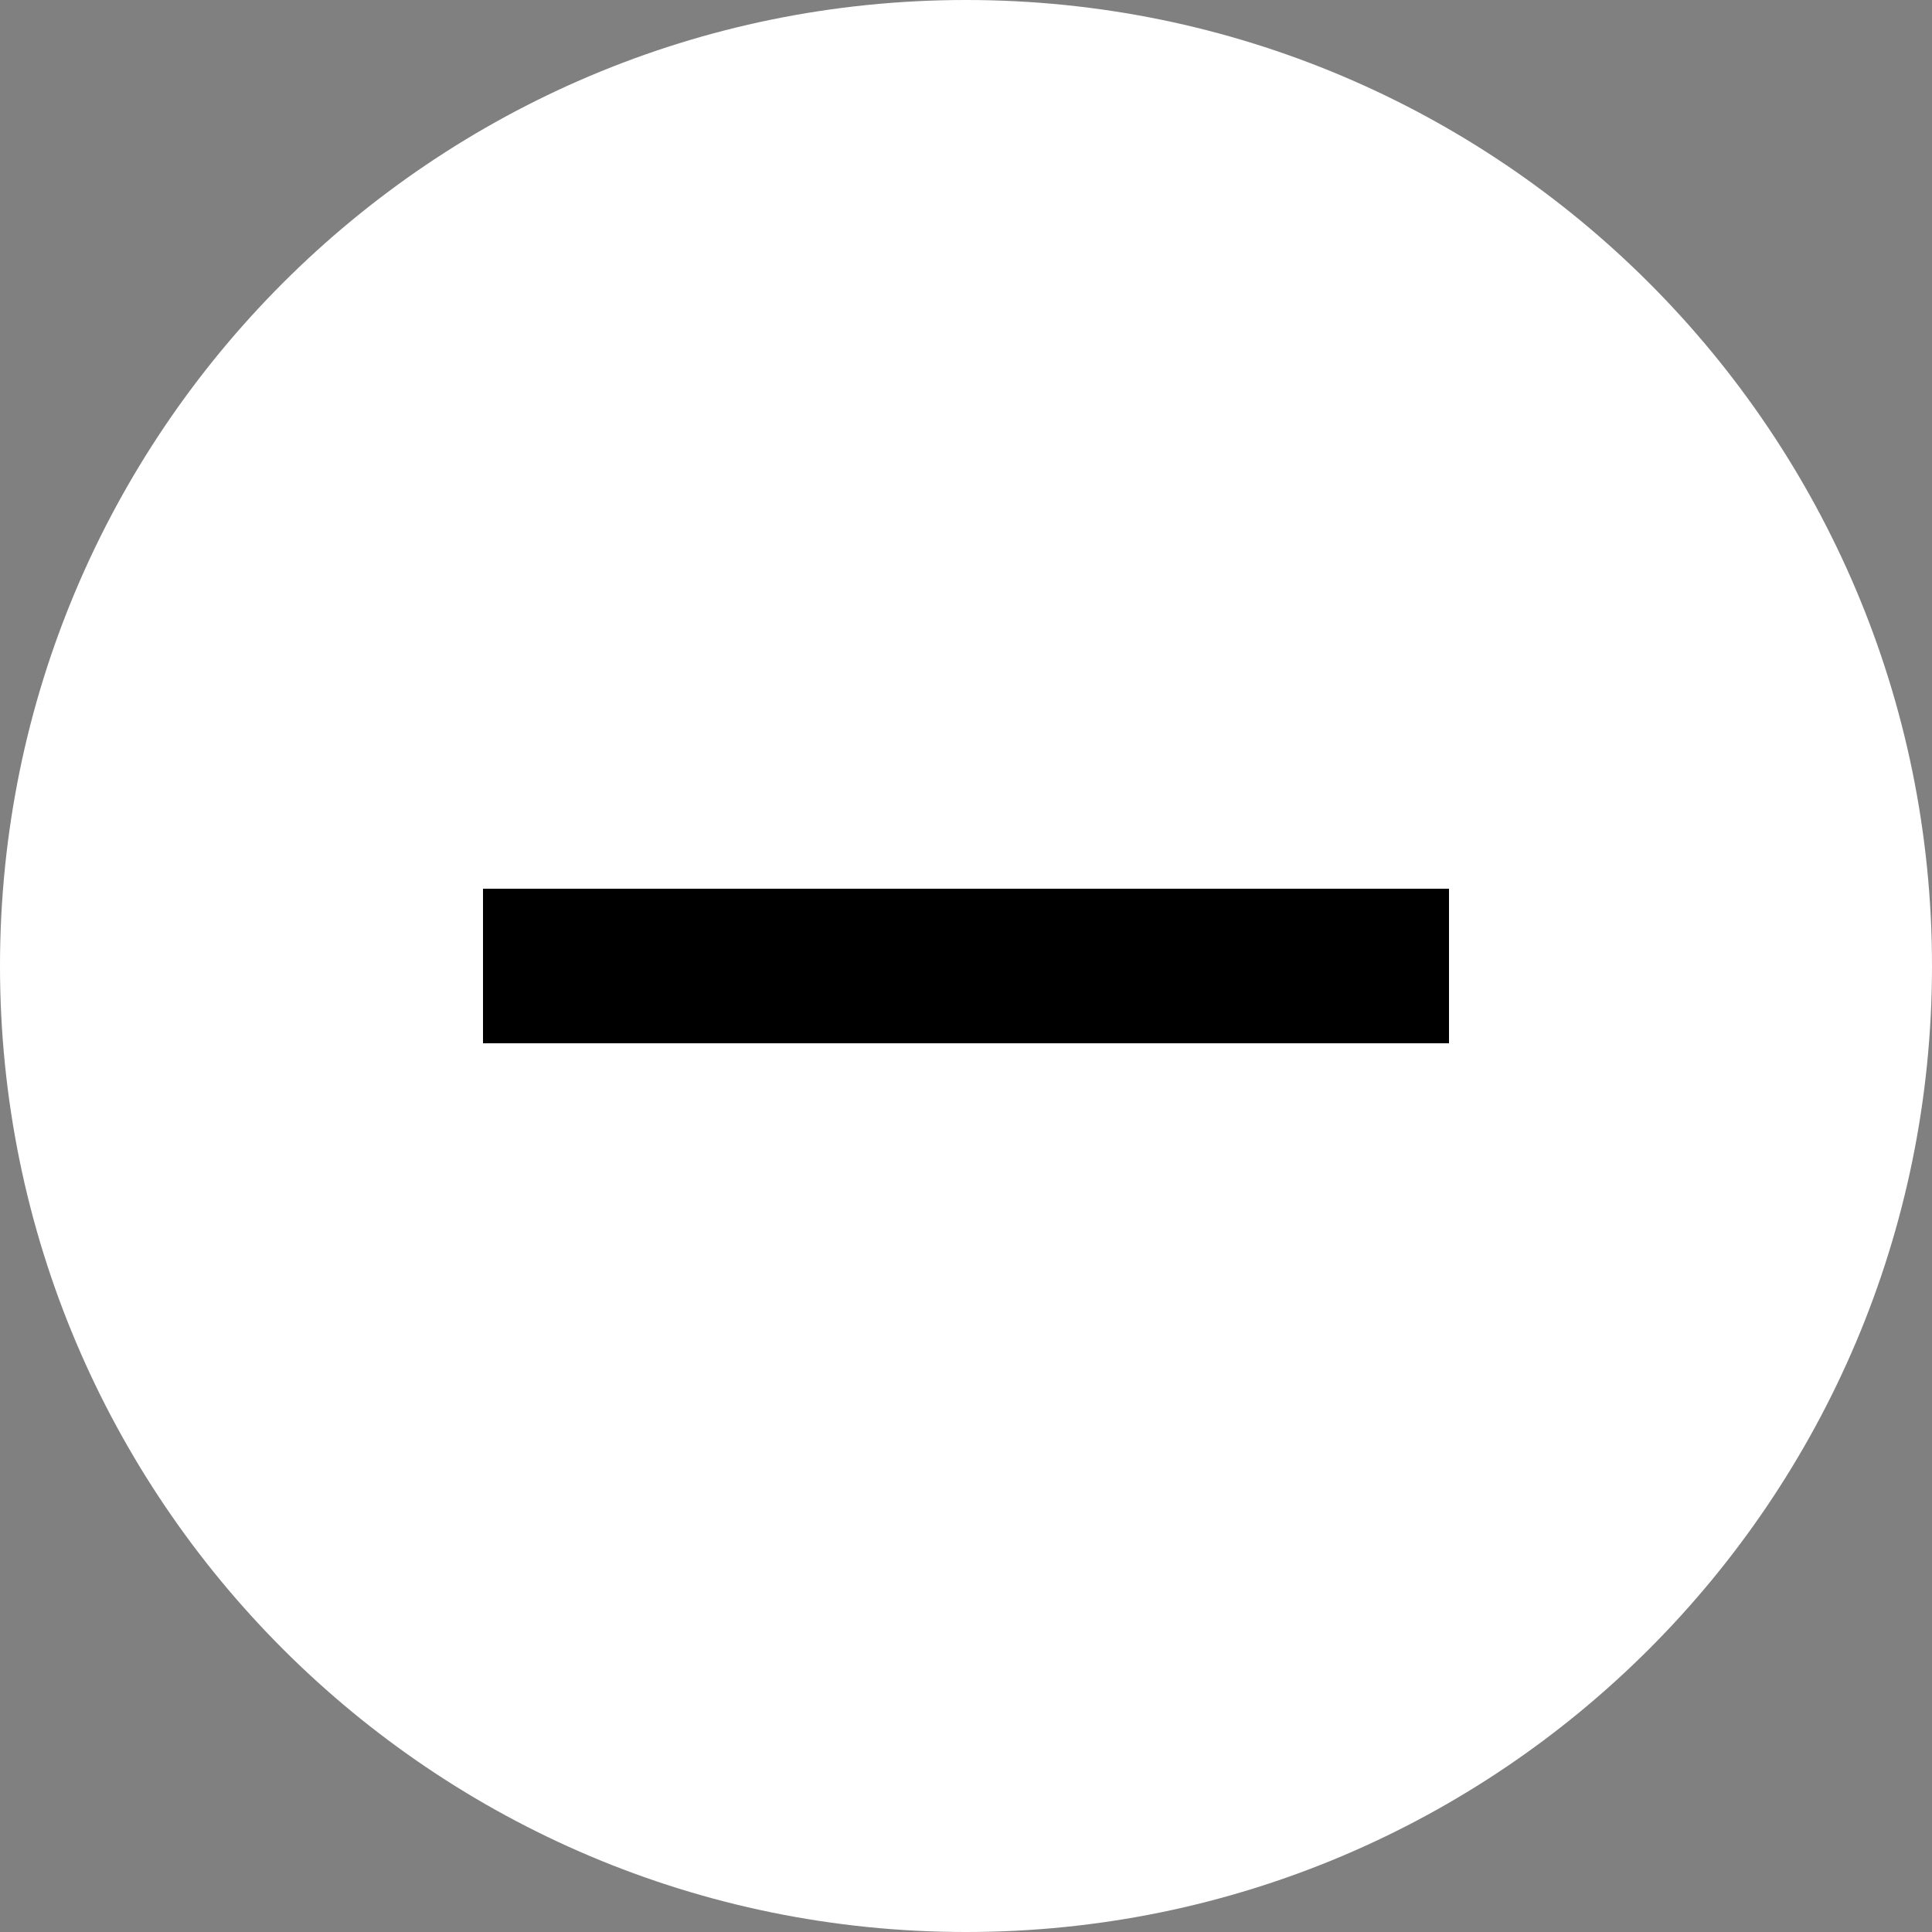 <?xml version="1.0" encoding="utf-8" ?>
<svg baseProfile="full" height="20.0" version="1.1" viewBox="0 0 20.0 20.0" width="20.0" xmlns="http://www.w3.org/2000/svg" xmlns:ev="http://www.w3.org/2001/xml-events" xmlns:xlink="http://www.w3.org/1999/xlink"><rect x="0" y="0" width="20.0" height="20.0" fill="#808080" stroke="none"/><defs /><path d="M10,20C15.523,20 20,15.523 20,10C20,4.477 15.523,0 10,0C4.477,0 0,4.477 0,10C0,15.523 4.477,20 10,20Z" fill="#ffffff" fill-opacity="1.0" /><path d="M15,9.2H5V10.8H15V9.2Z" fill="#000000" fill-opacity="1.0" /></svg>
